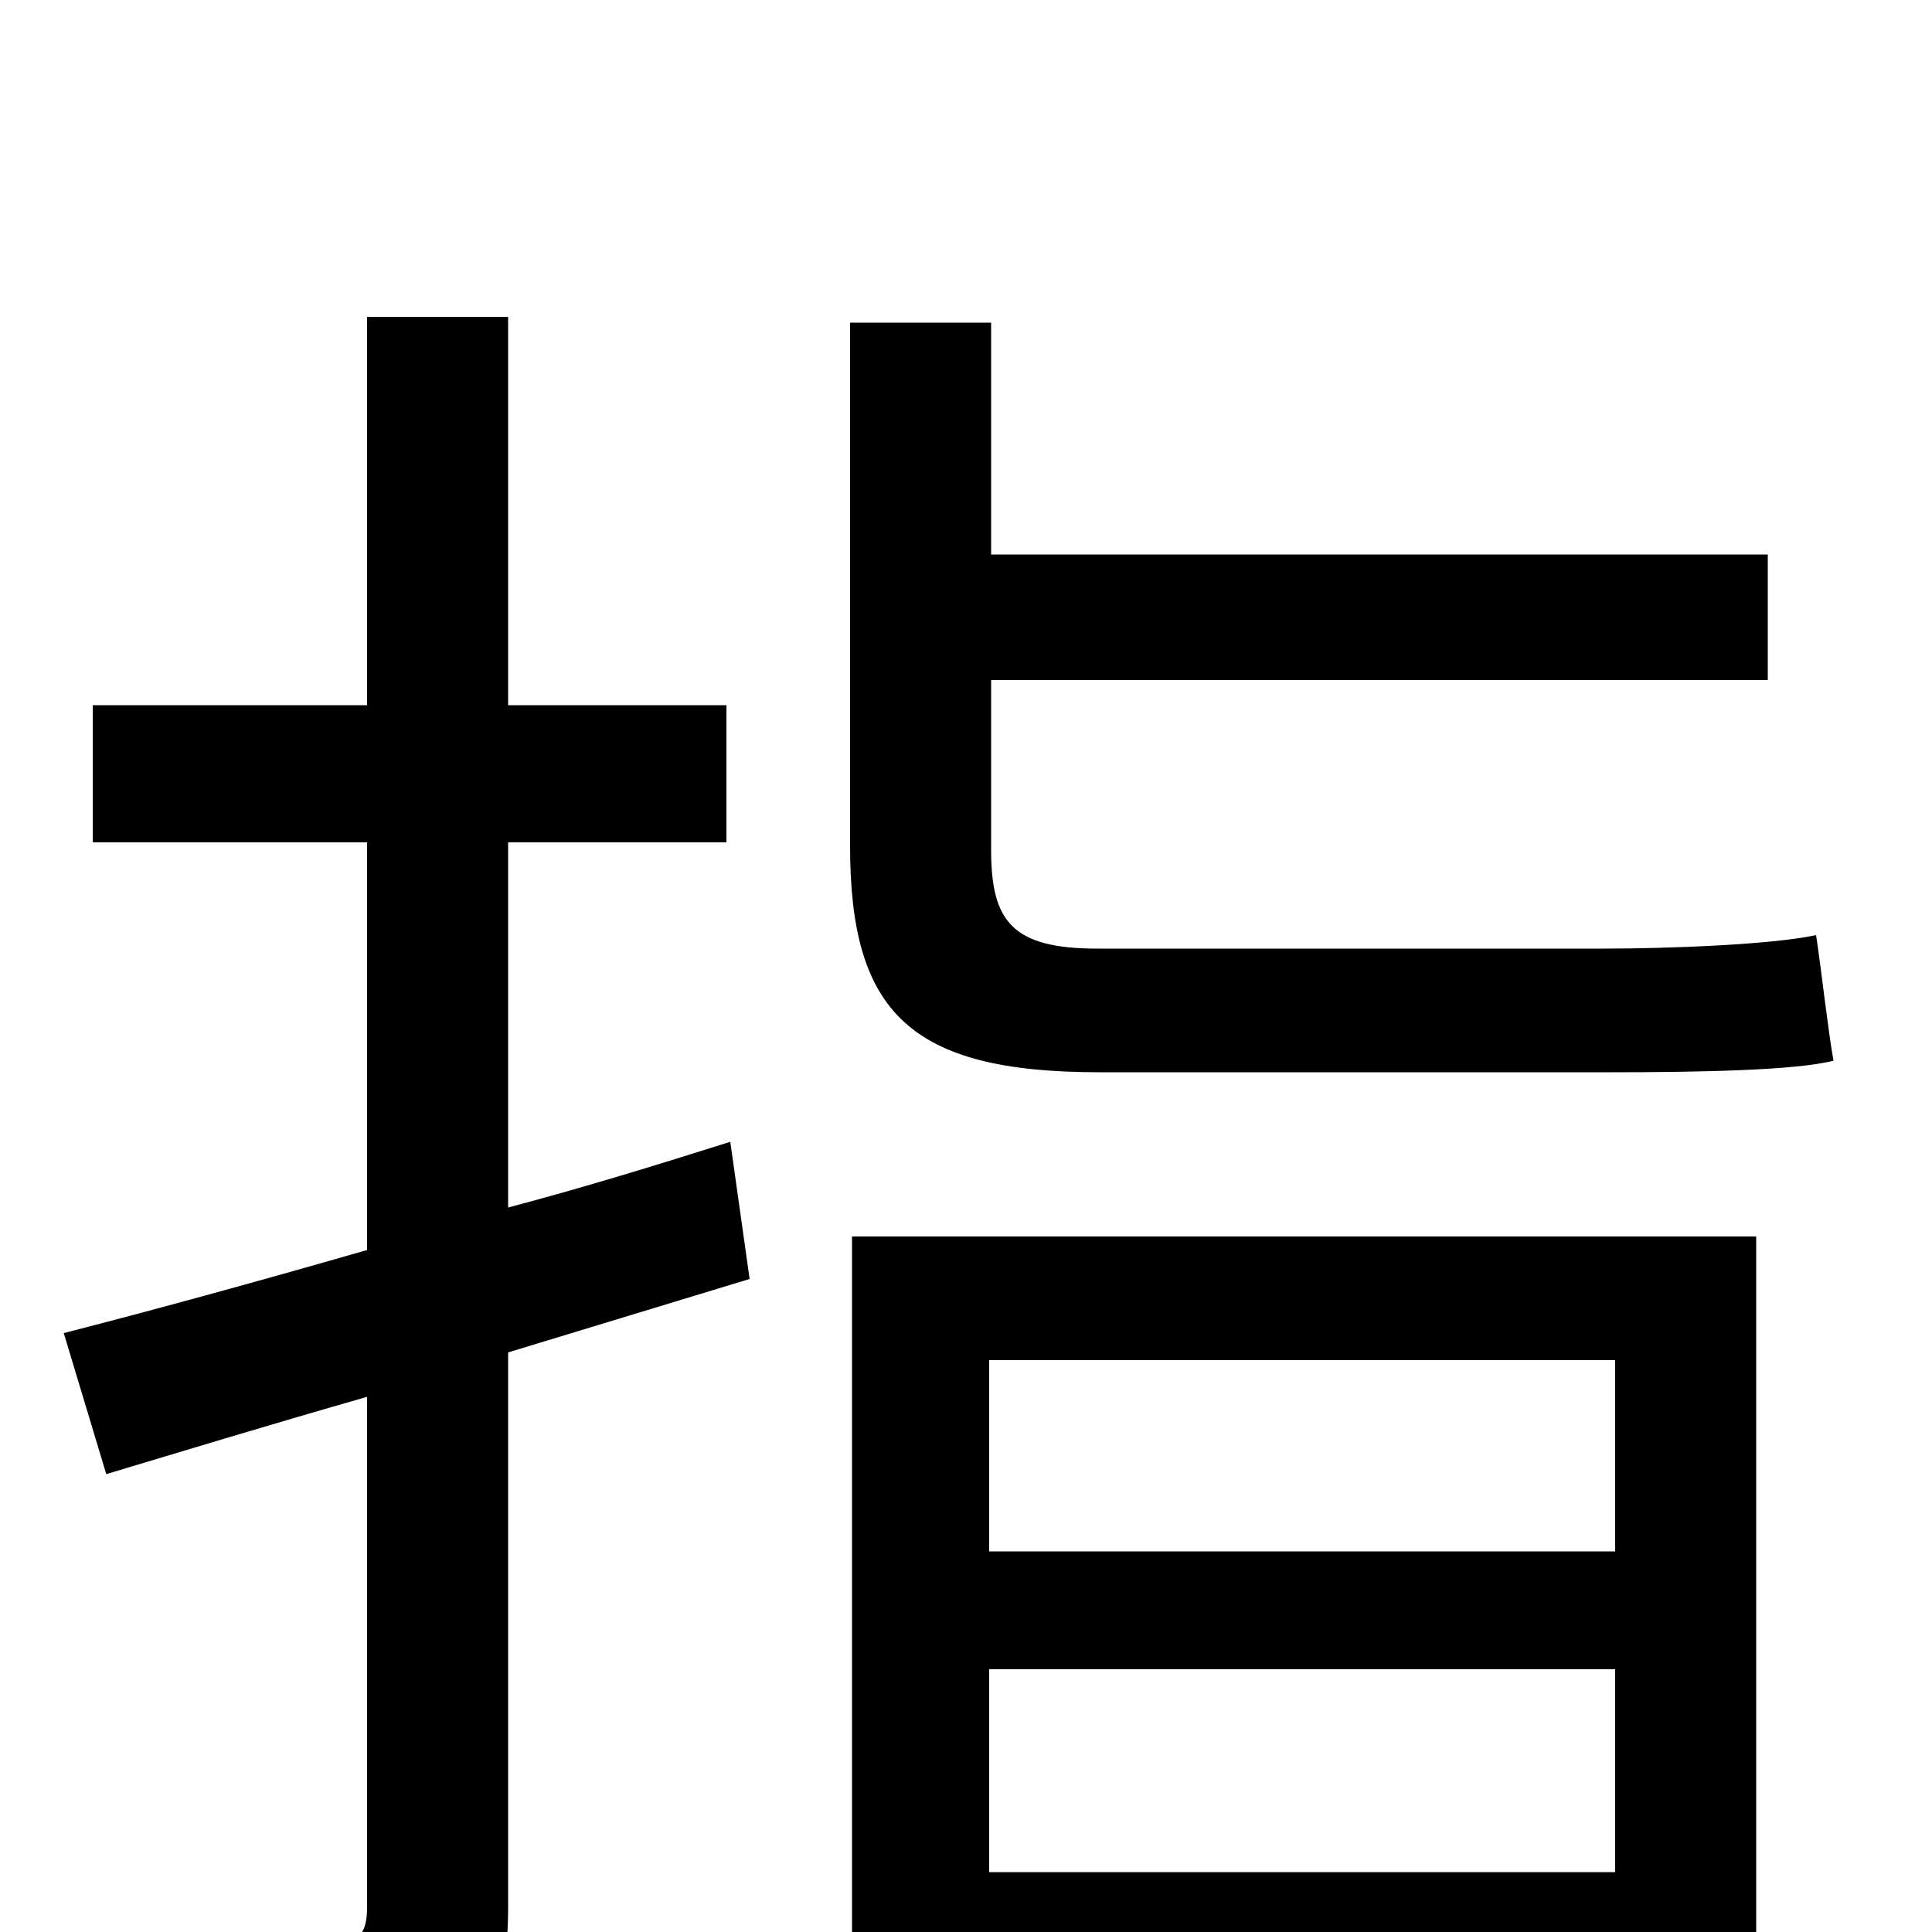 <svg xmlns="http://www.w3.org/2000/svg" viewBox="0 -1000 1000 1000">
	<path fill="#000000" d="M378 -409C340 -397 301 -385 263 -375V-564H376V-635H263V-836H190V-635H48V-564H190V-353C131 -336 76 -321 33 -310L55 -237C95 -249 141 -263 190 -277V-13C190 2 185 6 171 6C159 7 117 7 72 6C82 26 92 56 95 75C162 76 202 73 227 62C253 49 263 30 263 -13V-300L388 -338ZM834 -445C880 -445 930 -446 949 -451C946 -468 943 -496 940 -516C917 -511 863 -509 830 -509H568C524 -509 513 -523 513 -560V-648H915V-713H513V-833H440V-562C440 -476 471 -445 569 -445ZM836 -296V-197H512V-296ZM512 -31V-136H836V-31ZM441 76H512V30H836V72H909V-360H441Z"/>
</svg>